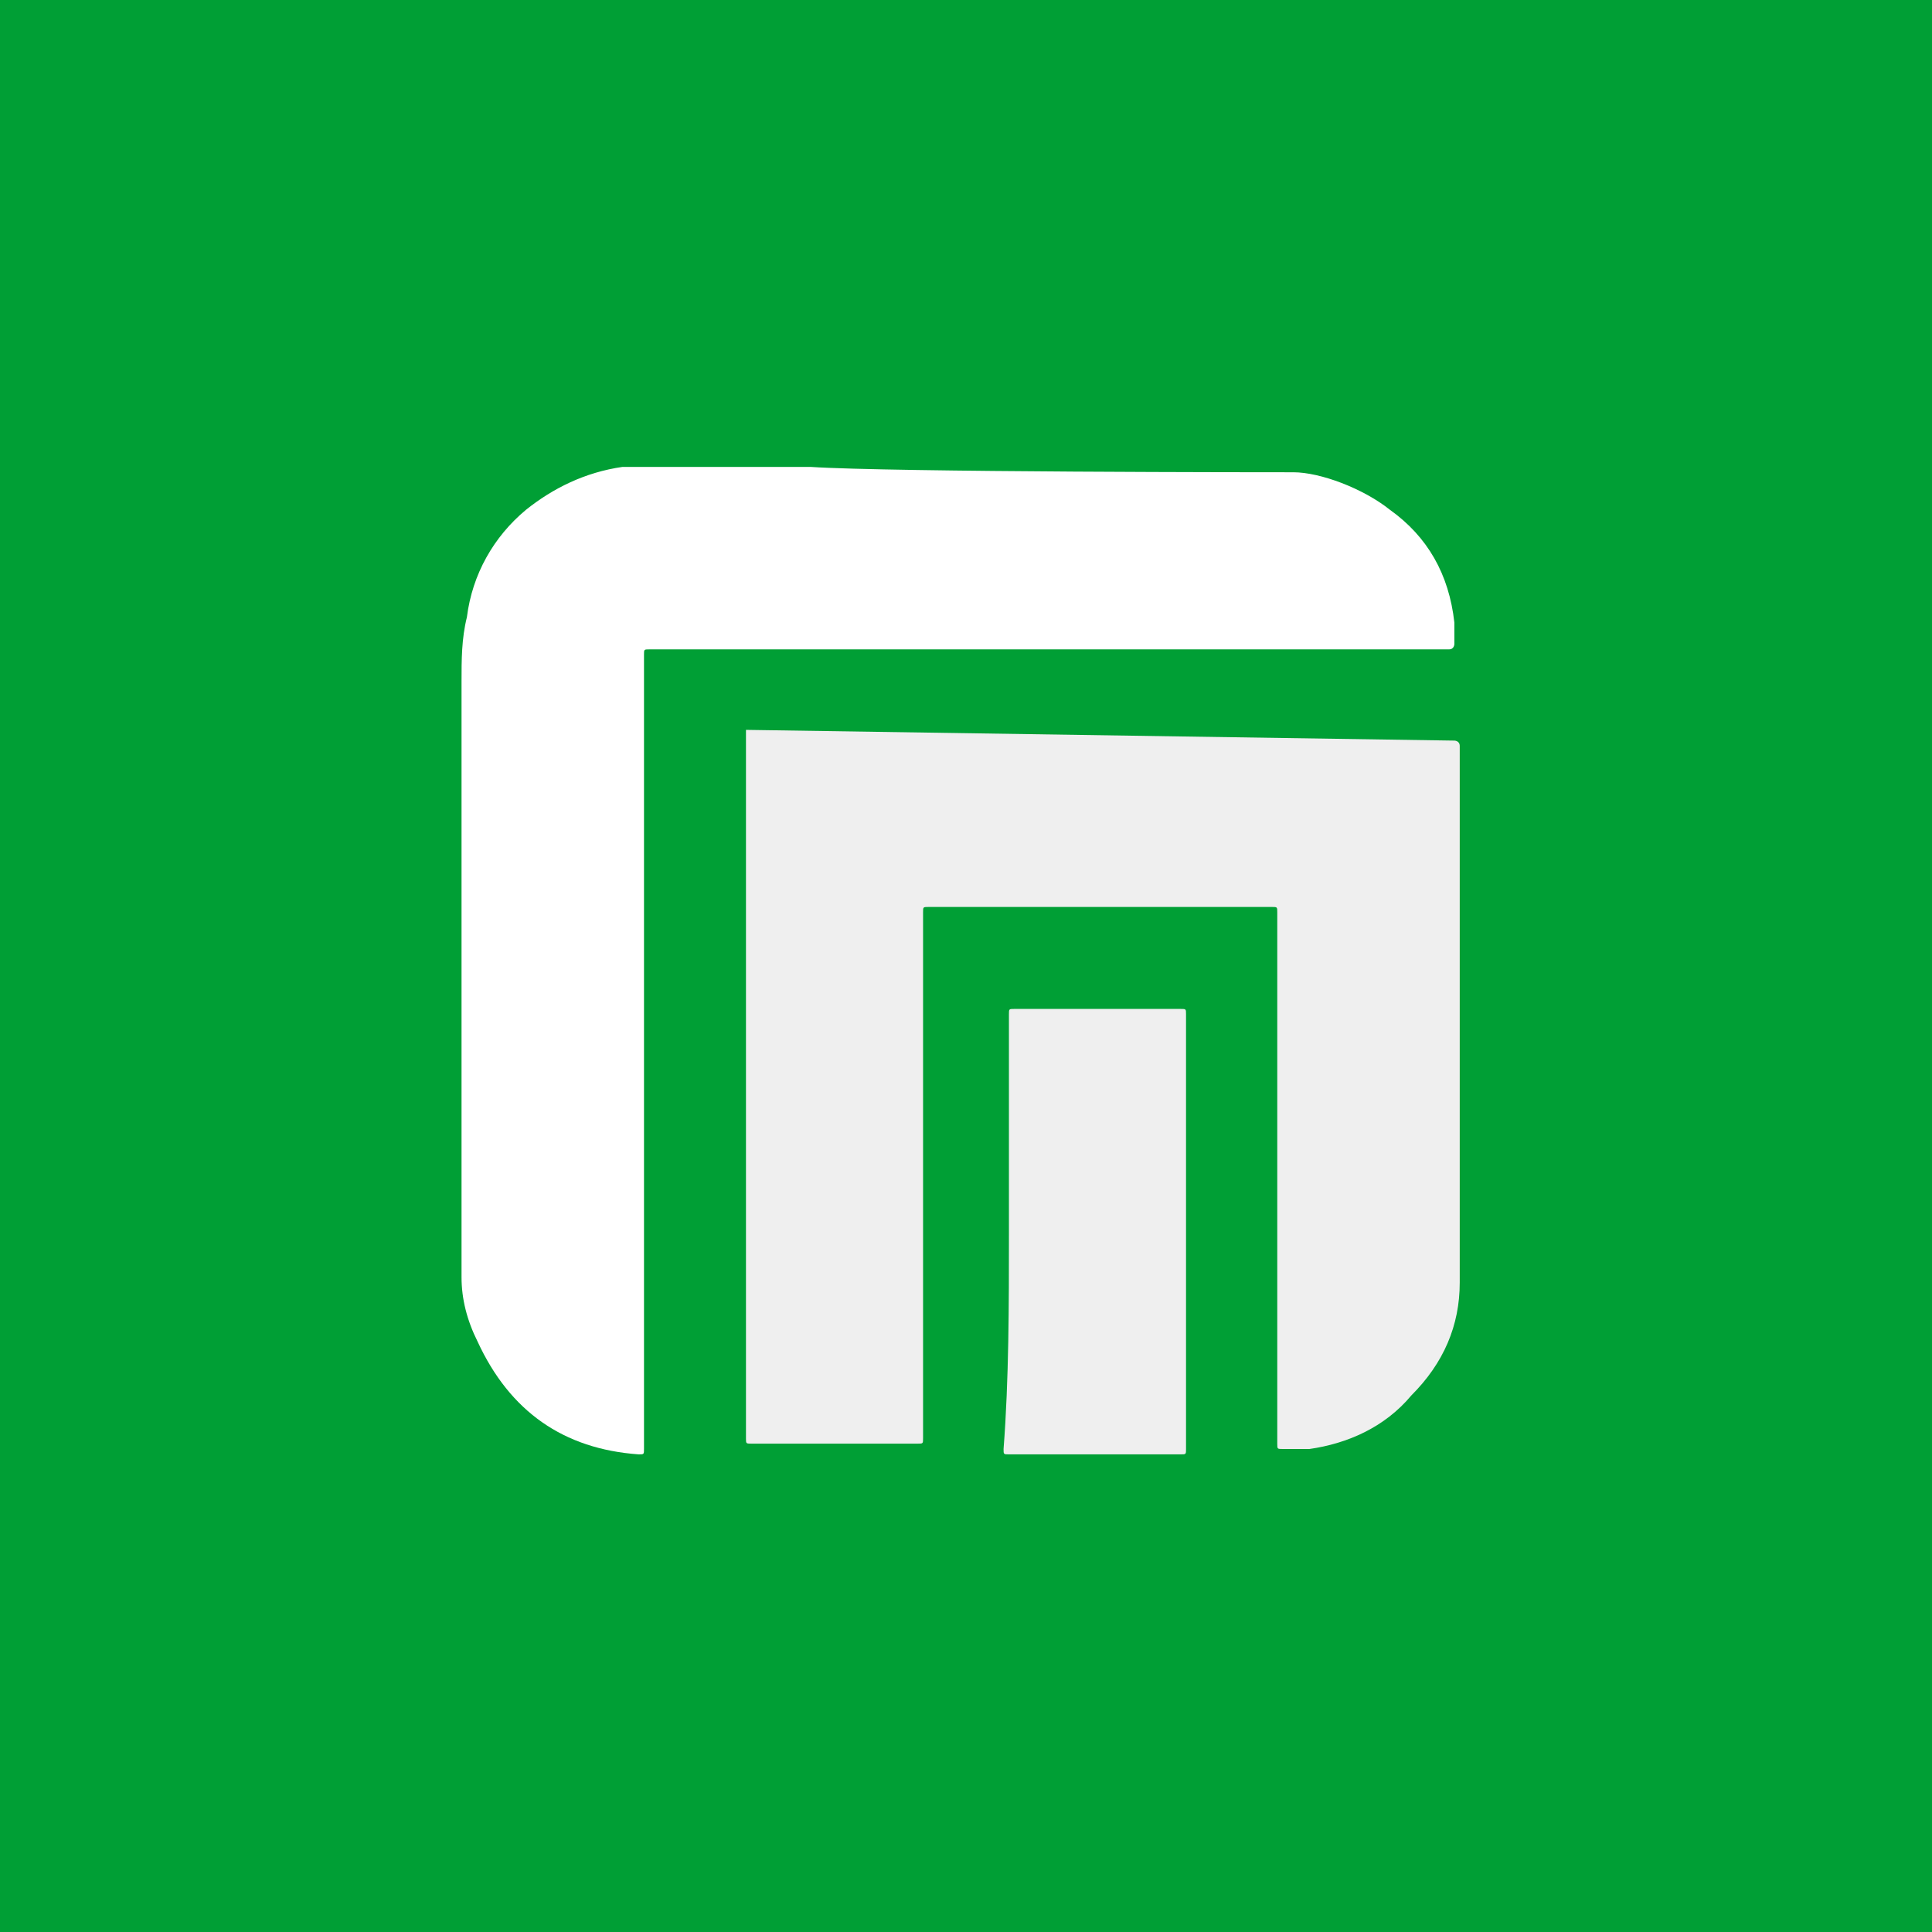 <svg version="1.1" id="图层_1" xmlns="http://www.w3.org/2000/svg" x="0" y="0" viewBox="0 0 36 36" xml:space="preserve"><style>.st3{fill:#efefef}</style><path d="M0 0h36v36H0V0z" fill="#009f35"/><path d="M24.1 8.8c.5 0 1.3.3 1.8.7.7.5 1.1 1.2 1.2 2.1v.4s0 .1-.1.1H12.1c-.1 0-.1 0-.1.1V27c0 .1 0 .1-.1.1-1.4-.1-2.4-.8-3-2.1-.2-.4-.3-.8-.3-1.2V12.7c0-.4 0-.8.1-1.2.1-.8.5-1.5 1.1-2 .5-.4 1.1-.7 1.8-.8h3.5c1.5.1 8.6.1 9 .1z" fill="#fff"/><path d="M15.3 8.8h-3.5 3.5z" fill="#41b868"/><path class="st3" d="M27.1 13.8s.1 0 .1.1v10c0 .8-.3 1.5-.9 2.1-.5.6-1.2.9-1.9 1h-.5c-.1 0-.1 0-.1-.1V17c0-.1 0-.1-.1-.1h-6.4c-.1 0-.1 0-.1.1v9.8c0 .1 0 .1-.1.1H14c-.1 0-.1 0-.1-.1V13.7v-.1l13.2.2z"/><path class="st3" d="M18.8 23v-4.1c0-.1 0-.1.1-.1H22c.1 0 .1 0 .1.1V27c0 .1 0 .1-.1.1h-3.2c-.1 0-.1 0-.1-.1.1-1.3.1-2.7.1-4z"/></svg>